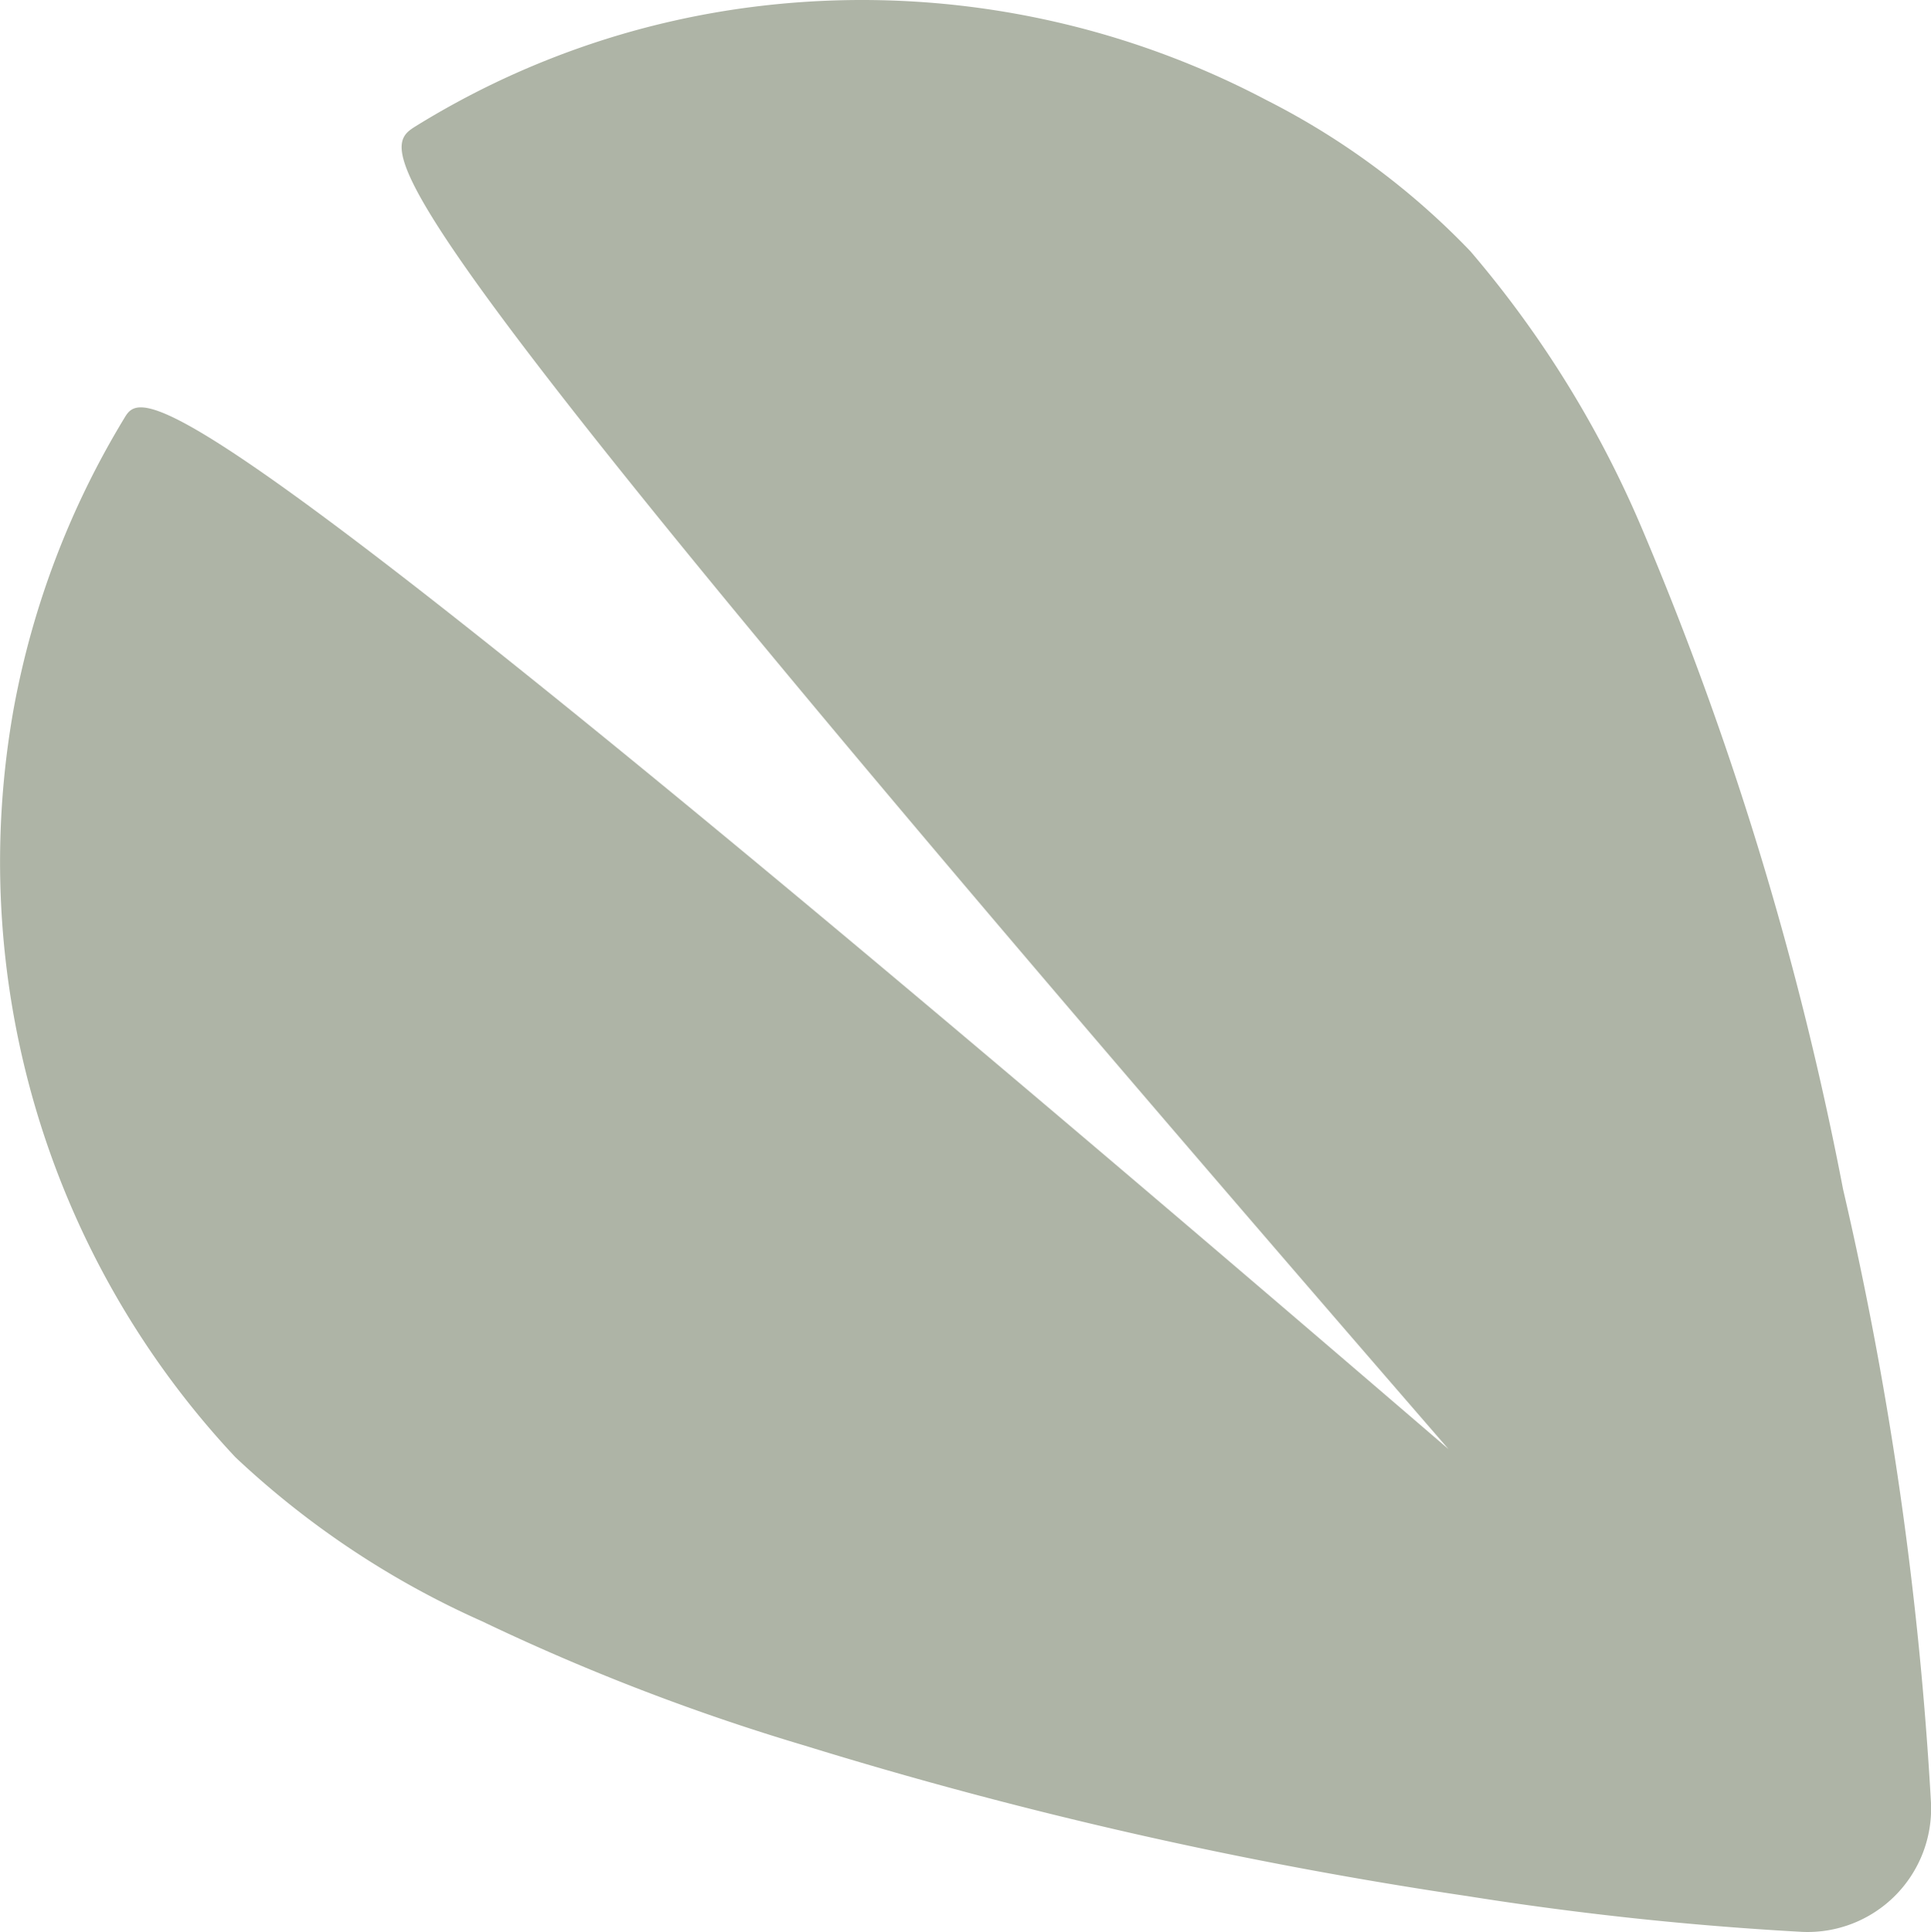 <svg xmlns="http://www.w3.org/2000/svg" width="42" height="42.017" viewBox="0 0 42 42.017">
  <path id="Path_90" data-name="Path 90" d="M41.215,41.231a2.685,2.685,0,0,1-2.018.783,71.132,71.132,0,0,1-7.268-.776A96.919,96.919,0,0,1,17.493,37.96a47.786,47.786,0,0,1-7.008-2.7,19.218,19.218,0,0,1-5.362-3.565l-.033-.035a18.929,18.929,0,0,1-4.783-16.3A18.652,18.652,0,0,1,2.7,9.1c.411-.692.984-1.5,28.806,22.416C7.478,3.79,8.166,3.292,9.051,2.739A18.321,18.321,0,0,1,16.382.149,18.822,18.822,0,0,1,18.746,0h0a18.866,18.866,0,0,1,8.8,2.177,16.374,16.374,0,0,1,4.437,3.288A23.213,23.213,0,0,1,35.75,11.58a71.259,71.259,0,0,1,4.337,14.281A78.12,78.12,0,0,1,42,39.213,2.683,2.683,0,0,1,41.215,41.231Z" fill="#aeb4a6"/>
</svg>
